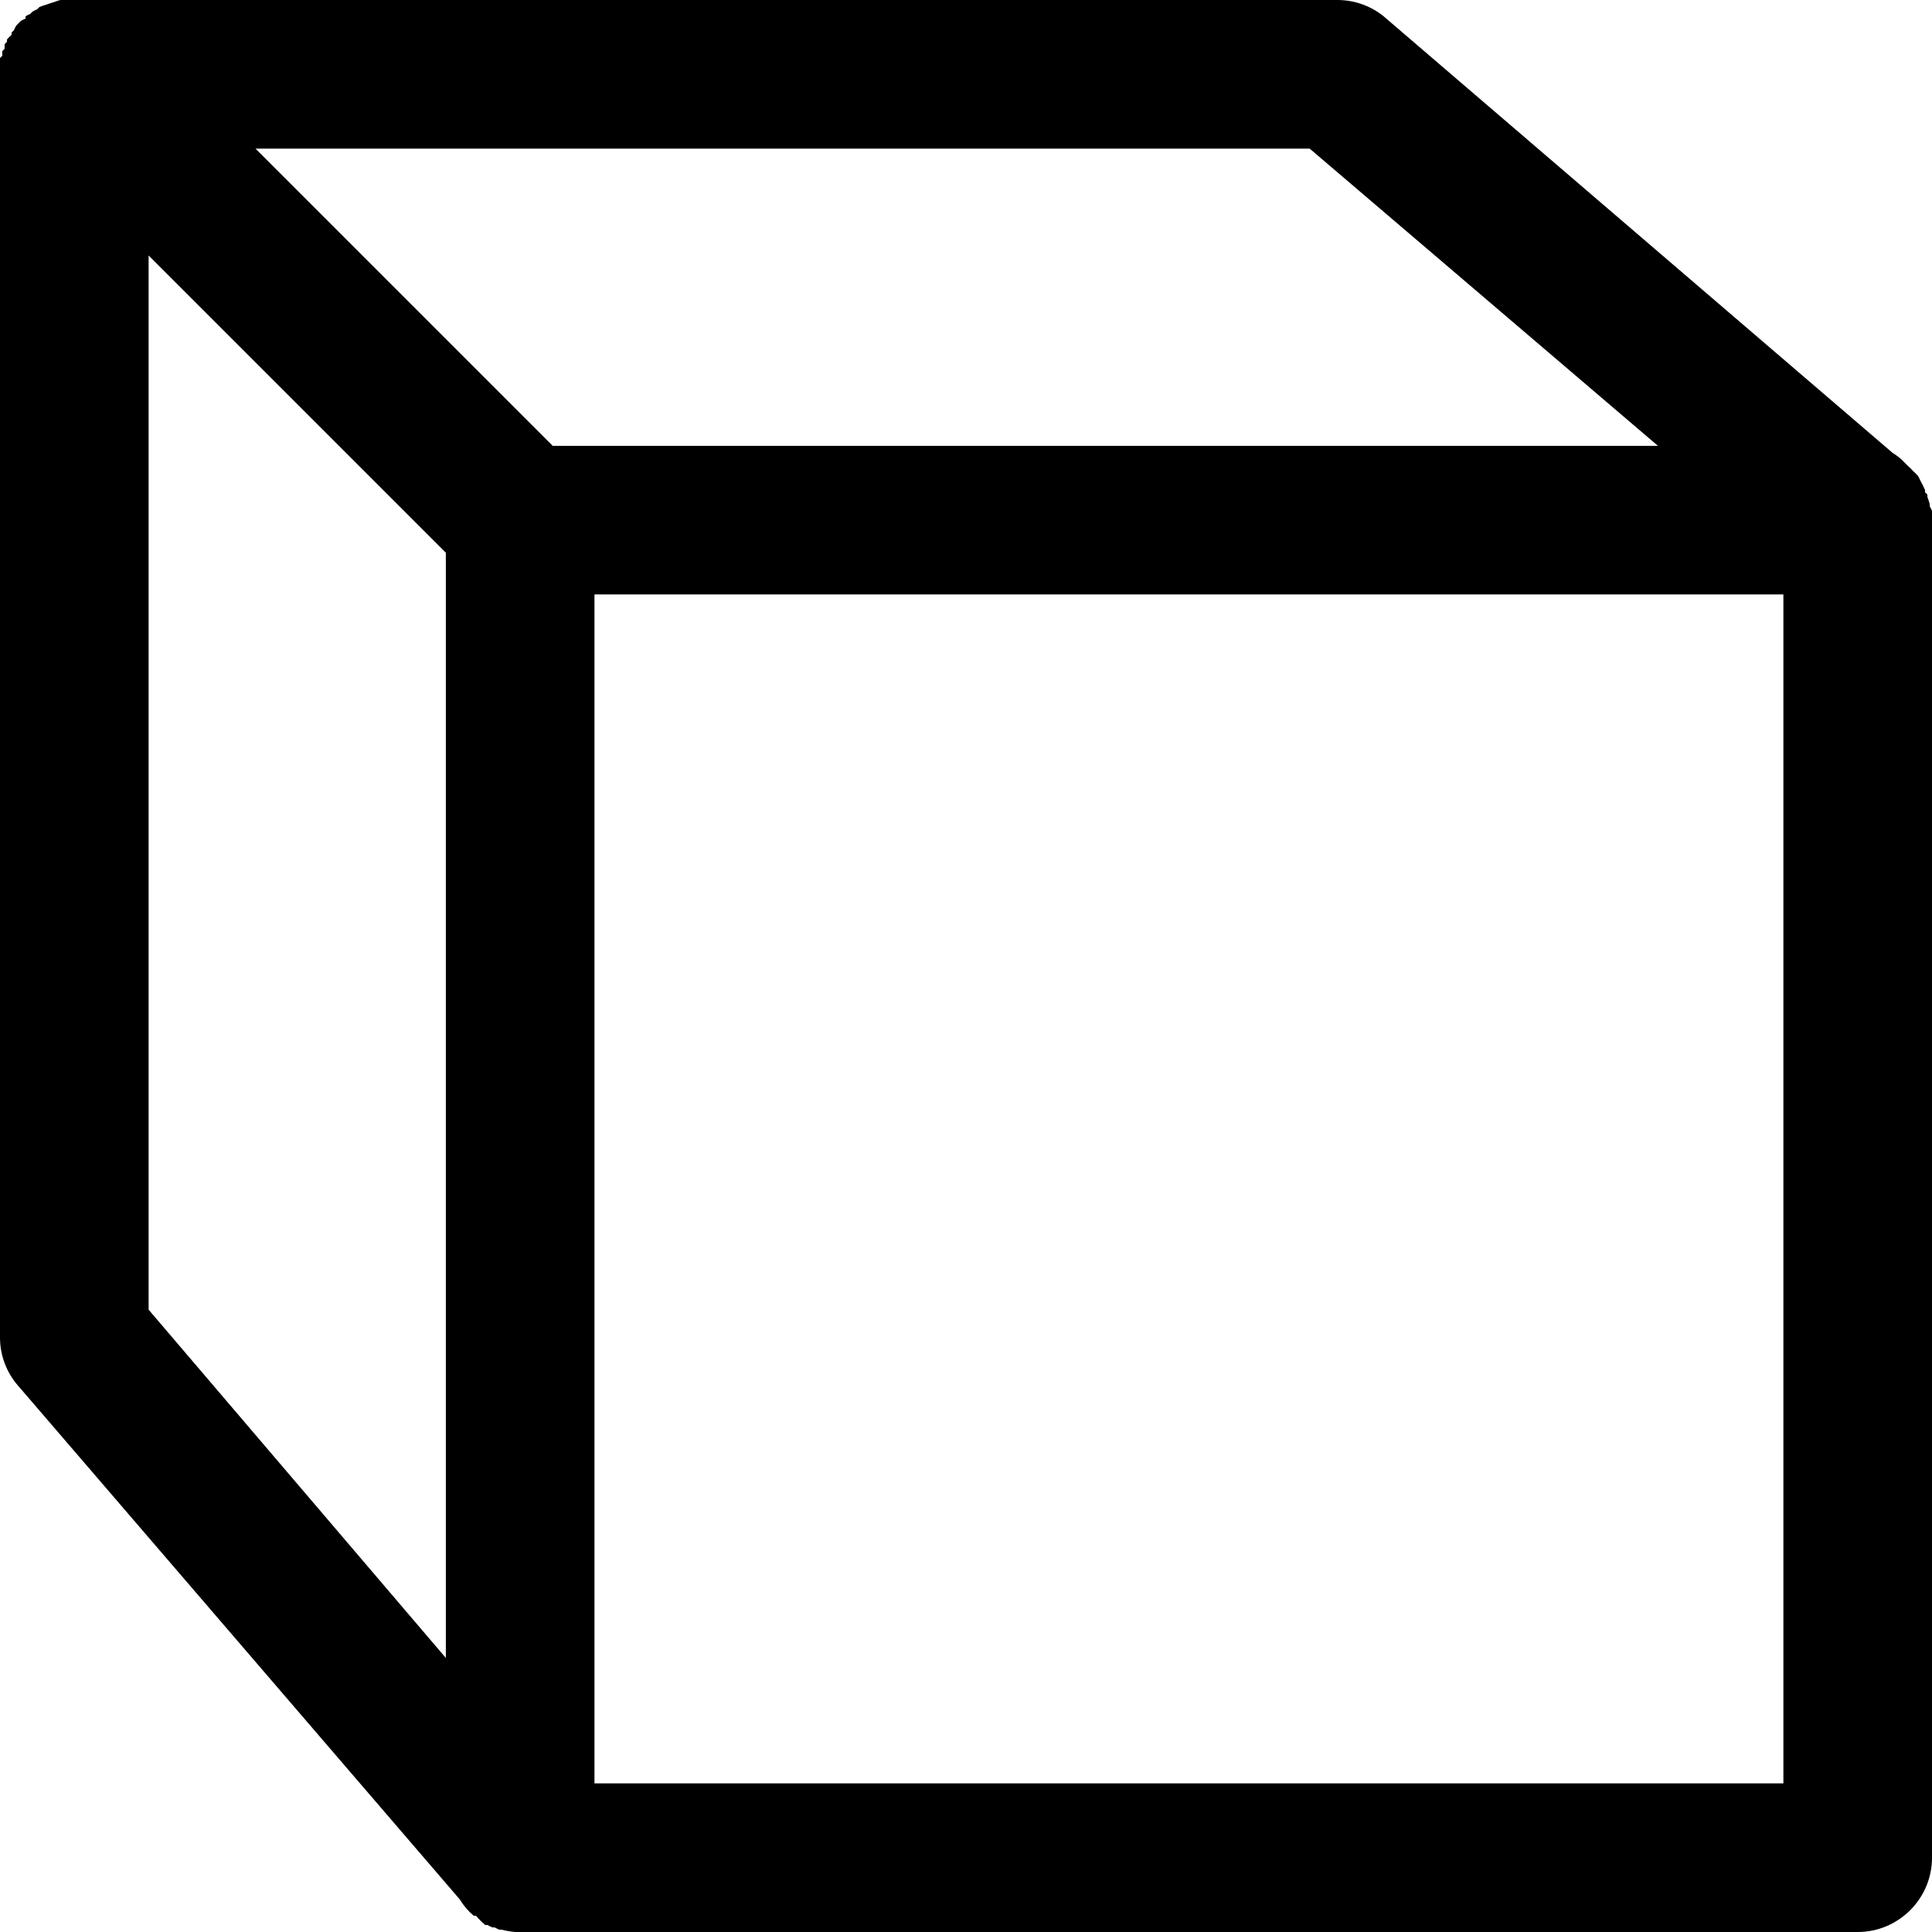 <svg xmlns="http://www.w3.org/2000/svg" width="500" height="500" fill="#000" viewBox="0 0 26 26"><path d="M 0.812 0 C 0.781 0.008 0.75 0.02 0.719 0.031 C 0.688 0.039 0.656 0.051 0.625 0.062 C 0.594 0.07 0.562 0.082 0.531 0.094 C 0.52 0.105 0.512 0.113 0.5 0.125 C 0.48 0.133 0.457 0.145 0.438 0.156 C 0.426 0.168 0.418 0.176 0.406 0.188 C 0.387 0.195 0.363 0.207 0.344 0.219 C 0.344 0.23 0.344 0.238 0.344 0.25 C 0.324 0.258 0.301 0.27 0.281 0.281 C 0.27 0.293 0.262 0.301 0.25 0.312 C 0.238 0.324 0.23 0.332 0.219 0.344 C 0.207 0.363 0.195 0.387 0.188 0.406 C 0.176 0.418 0.168 0.426 0.156 0.438 C 0.156 0.449 0.156 0.457 0.156 0.469 C 0.133 0.488 0.113 0.508 0.094 0.531 C 0.094 0.543 0.094 0.551 0.094 0.562 C 0.082 0.574 0.074 0.582 0.062 0.594 C 0.062 0.613 0.062 0.637 0.062 0.656 C 0.051 0.668 0.043 0.676 0.031 0.688 C 0.031 0.707 0.031 0.73 0.031 0.75 C 0.02 0.762 0.012 0.77 0 0.781 C 0 0.801 0 0.824 0 0.844 C -0.02 0.957 -0.02 1.074 0 1.188 L 0 18 C 0 18.242 0.09 18.477 0.25 18.656 L 6.188 25.562 C 6.238 25.645 6.301 25.719 6.375 25.781 C 6.387 25.781 6.395 25.781 6.406 25.781 C 6.445 25.828 6.484 25.867 6.531 25.906 C 6.543 25.906 6.551 25.906 6.562 25.906 C 6.582 25.918 6.605 25.93 6.625 25.938 C 6.637 25.938 6.645 25.938 6.656 25.938 C 6.676 25.949 6.699 25.961 6.719 25.969 C 6.73 25.969 6.738 25.969 6.75 25.969 C 6.812 25.984 6.875 25.996 6.938 26 C 6.957 26 6.98 26 7 26 C 7.02 26 7.043 26 7.062 26 L 25 26 C 25.551 26 26 25.551 26 25 L 26 7.062 C 26 7.043 26 7.02 26 7 C 26 6.988 26 6.98 26 6.969 C 26 6.949 26 6.926 26 6.906 C 26 6.895 26 6.887 26 6.875 C 25.992 6.855 25.98 6.832 25.969 6.812 C 25.969 6.801 25.969 6.793 25.969 6.781 C 25.961 6.75 25.949 6.719 25.938 6.688 C 25.938 6.676 25.938 6.668 25.938 6.656 C 25.926 6.645 25.918 6.637 25.906 6.625 C 25.906 6.613 25.906 6.605 25.906 6.594 C 25.887 6.551 25.867 6.508 25.844 6.469 C 25.836 6.449 25.824 6.426 25.812 6.406 C 25.793 6.383 25.773 6.363 25.75 6.344 C 25.73 6.32 25.711 6.301 25.688 6.281 C 25.676 6.27 25.668 6.262 25.656 6.25 L 25.594 6.188 C 25.555 6.152 25.512 6.121 25.469 6.094 L 18.656 0.25 C 18.477 0.09 18.242 0 18 0 L 1 0 C 0.969 0 0.938 0 0.906 0 C 0.875 0 0.844 0 0.812 0 Z M 3.438 2 L 17.625 2 L 22.312 6 L 7.438 6 Z M 2 3.438 L 6 7.438 L 6 22.312 L 2 17.625 Z M 8 8 L 24 8 L 24 24 L 8 24 Z"/></svg>